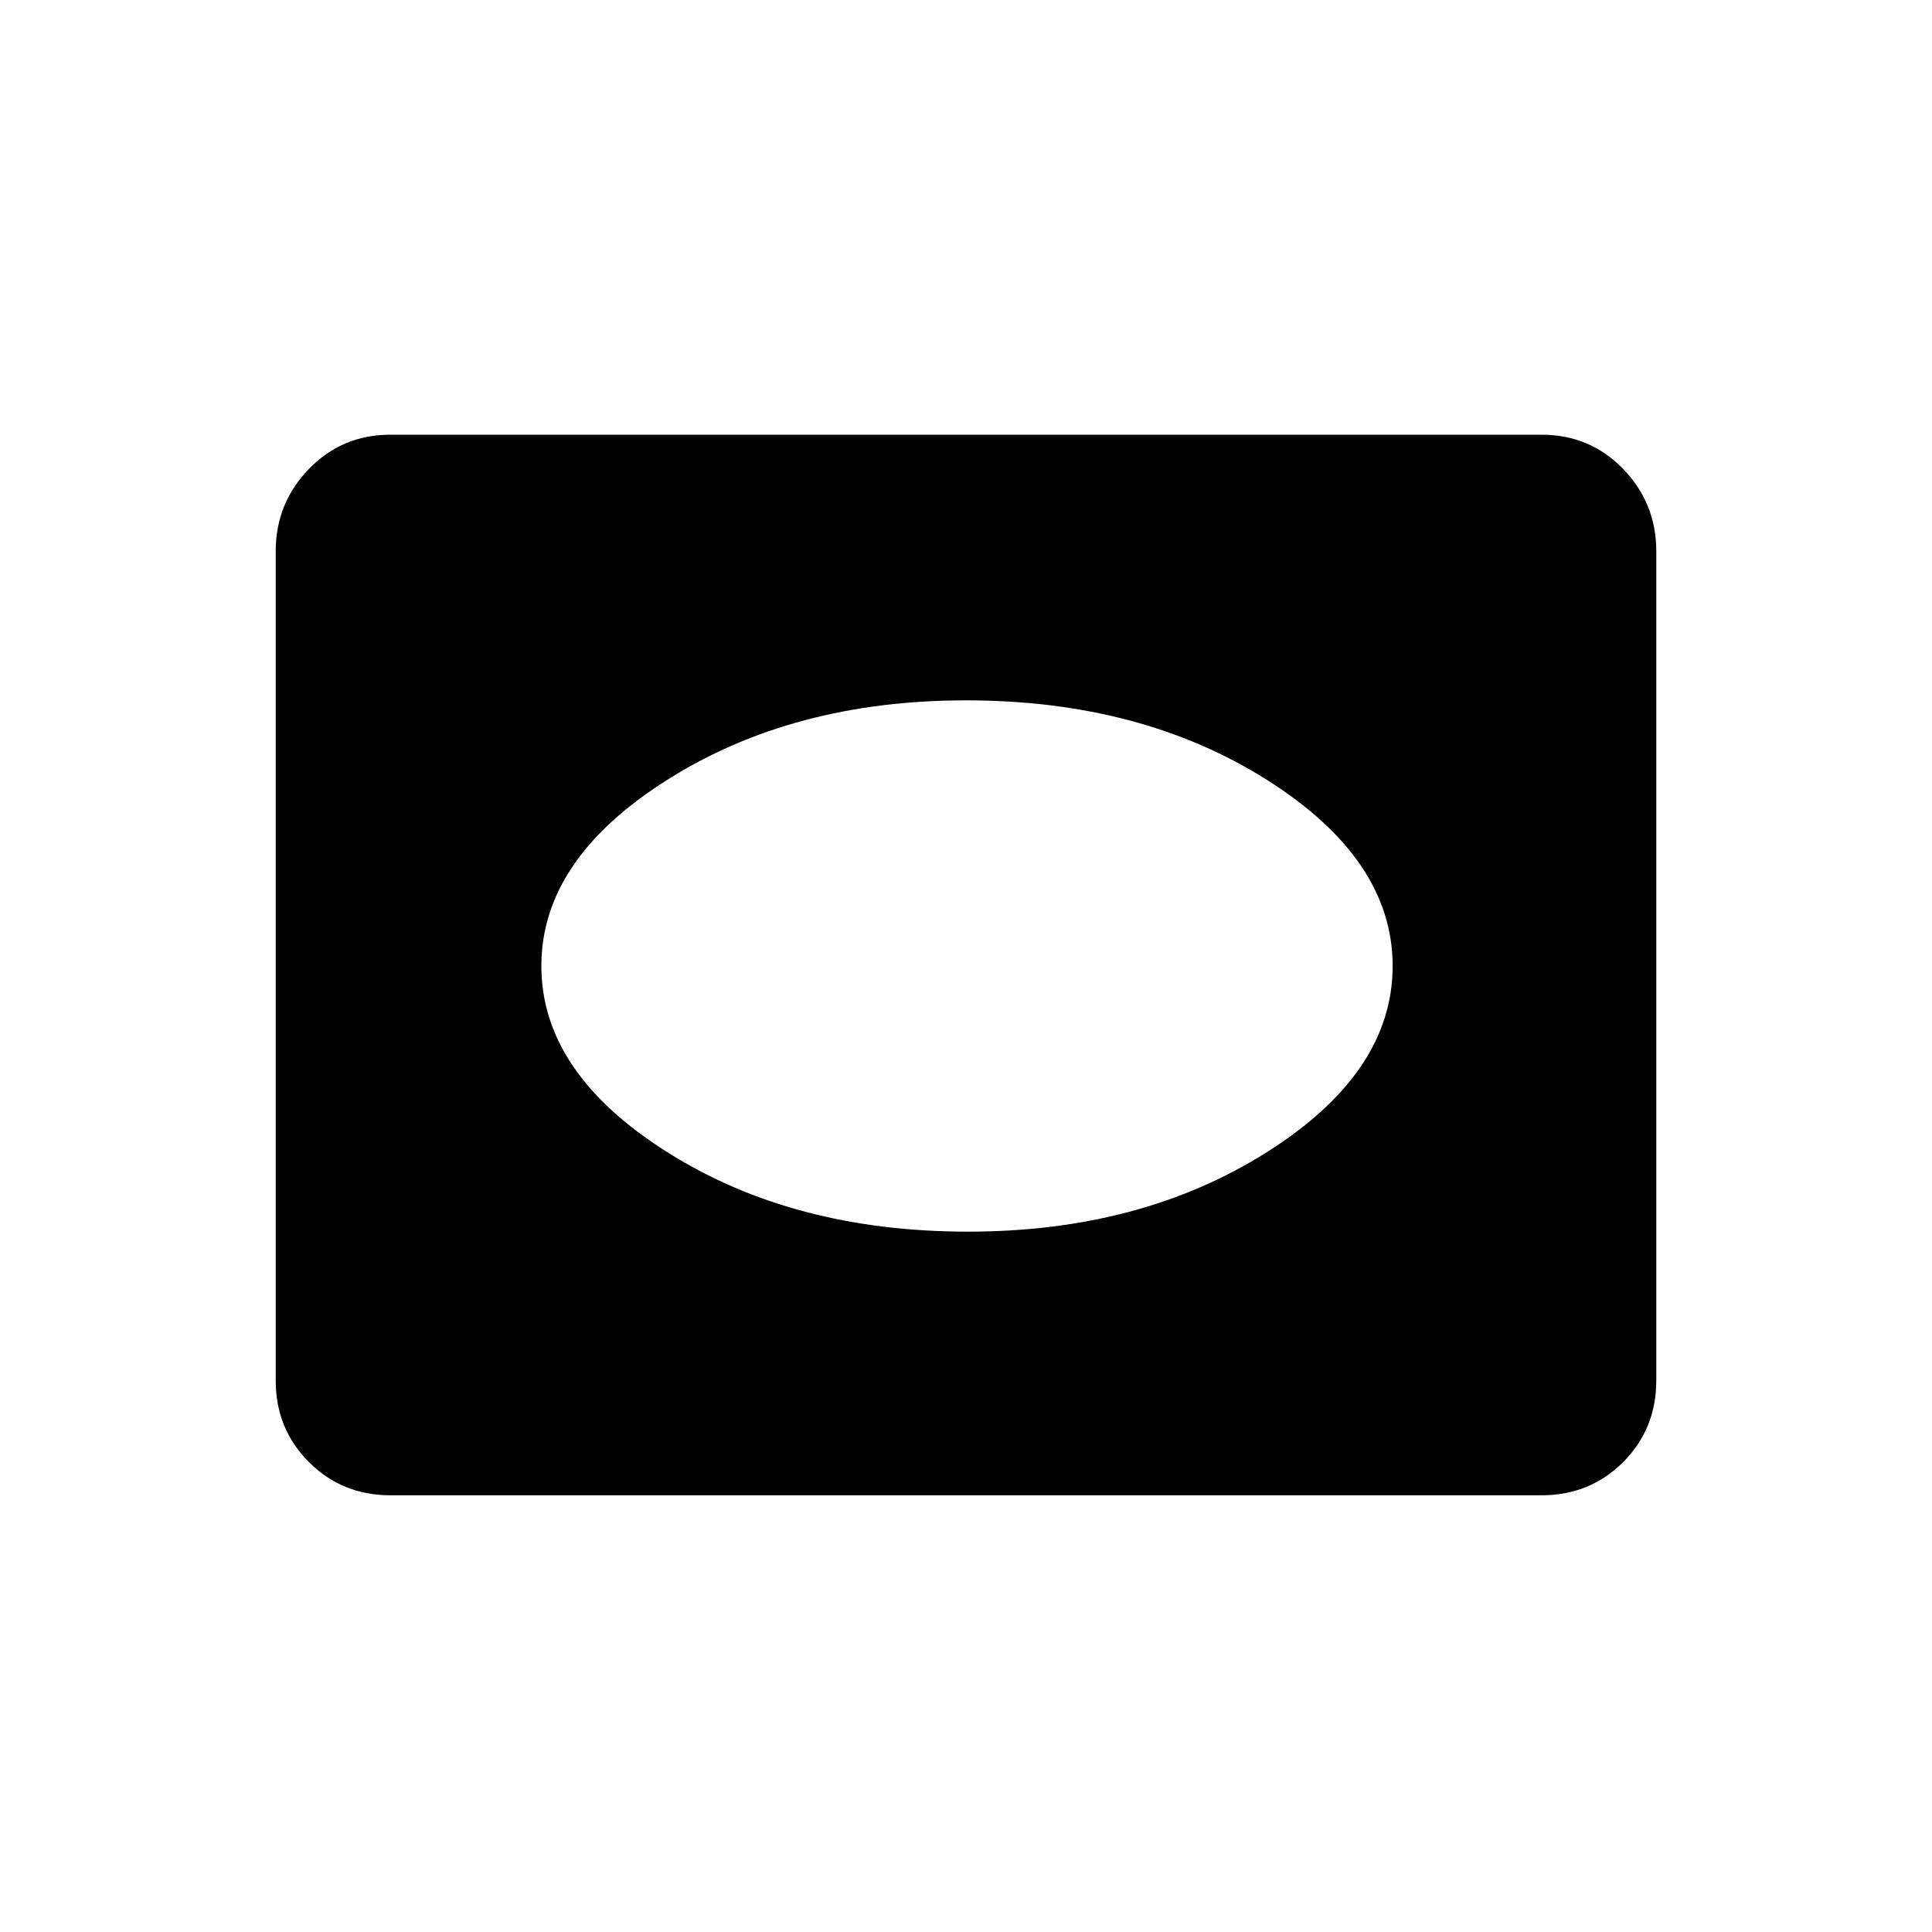 <svg xmlns="http://www.w3.org/2000/svg" height="24" width="24"><path d="M12.025 15.3q2.15 0 3.713-.988Q17.3 13.325 17.3 12q0-1.325-1.562-2.312Q14.175 8.7 12 8.7q-2.15 0-3.712.988-1.563.987-1.563 2.312 0 1.325 1.563 2.312 1.562.988 3.737.988ZM4.85 18.575q-.6 0-1.012-.412-.413-.413-.413-1.013V6.85q0-.6.413-1.025Q4.25 5.4 4.85 5.4h14.3q.6 0 1.013.425.412.425.412 1.025v10.3q0 .6-.412 1.013-.413.412-1.013.412Z"/></svg>
